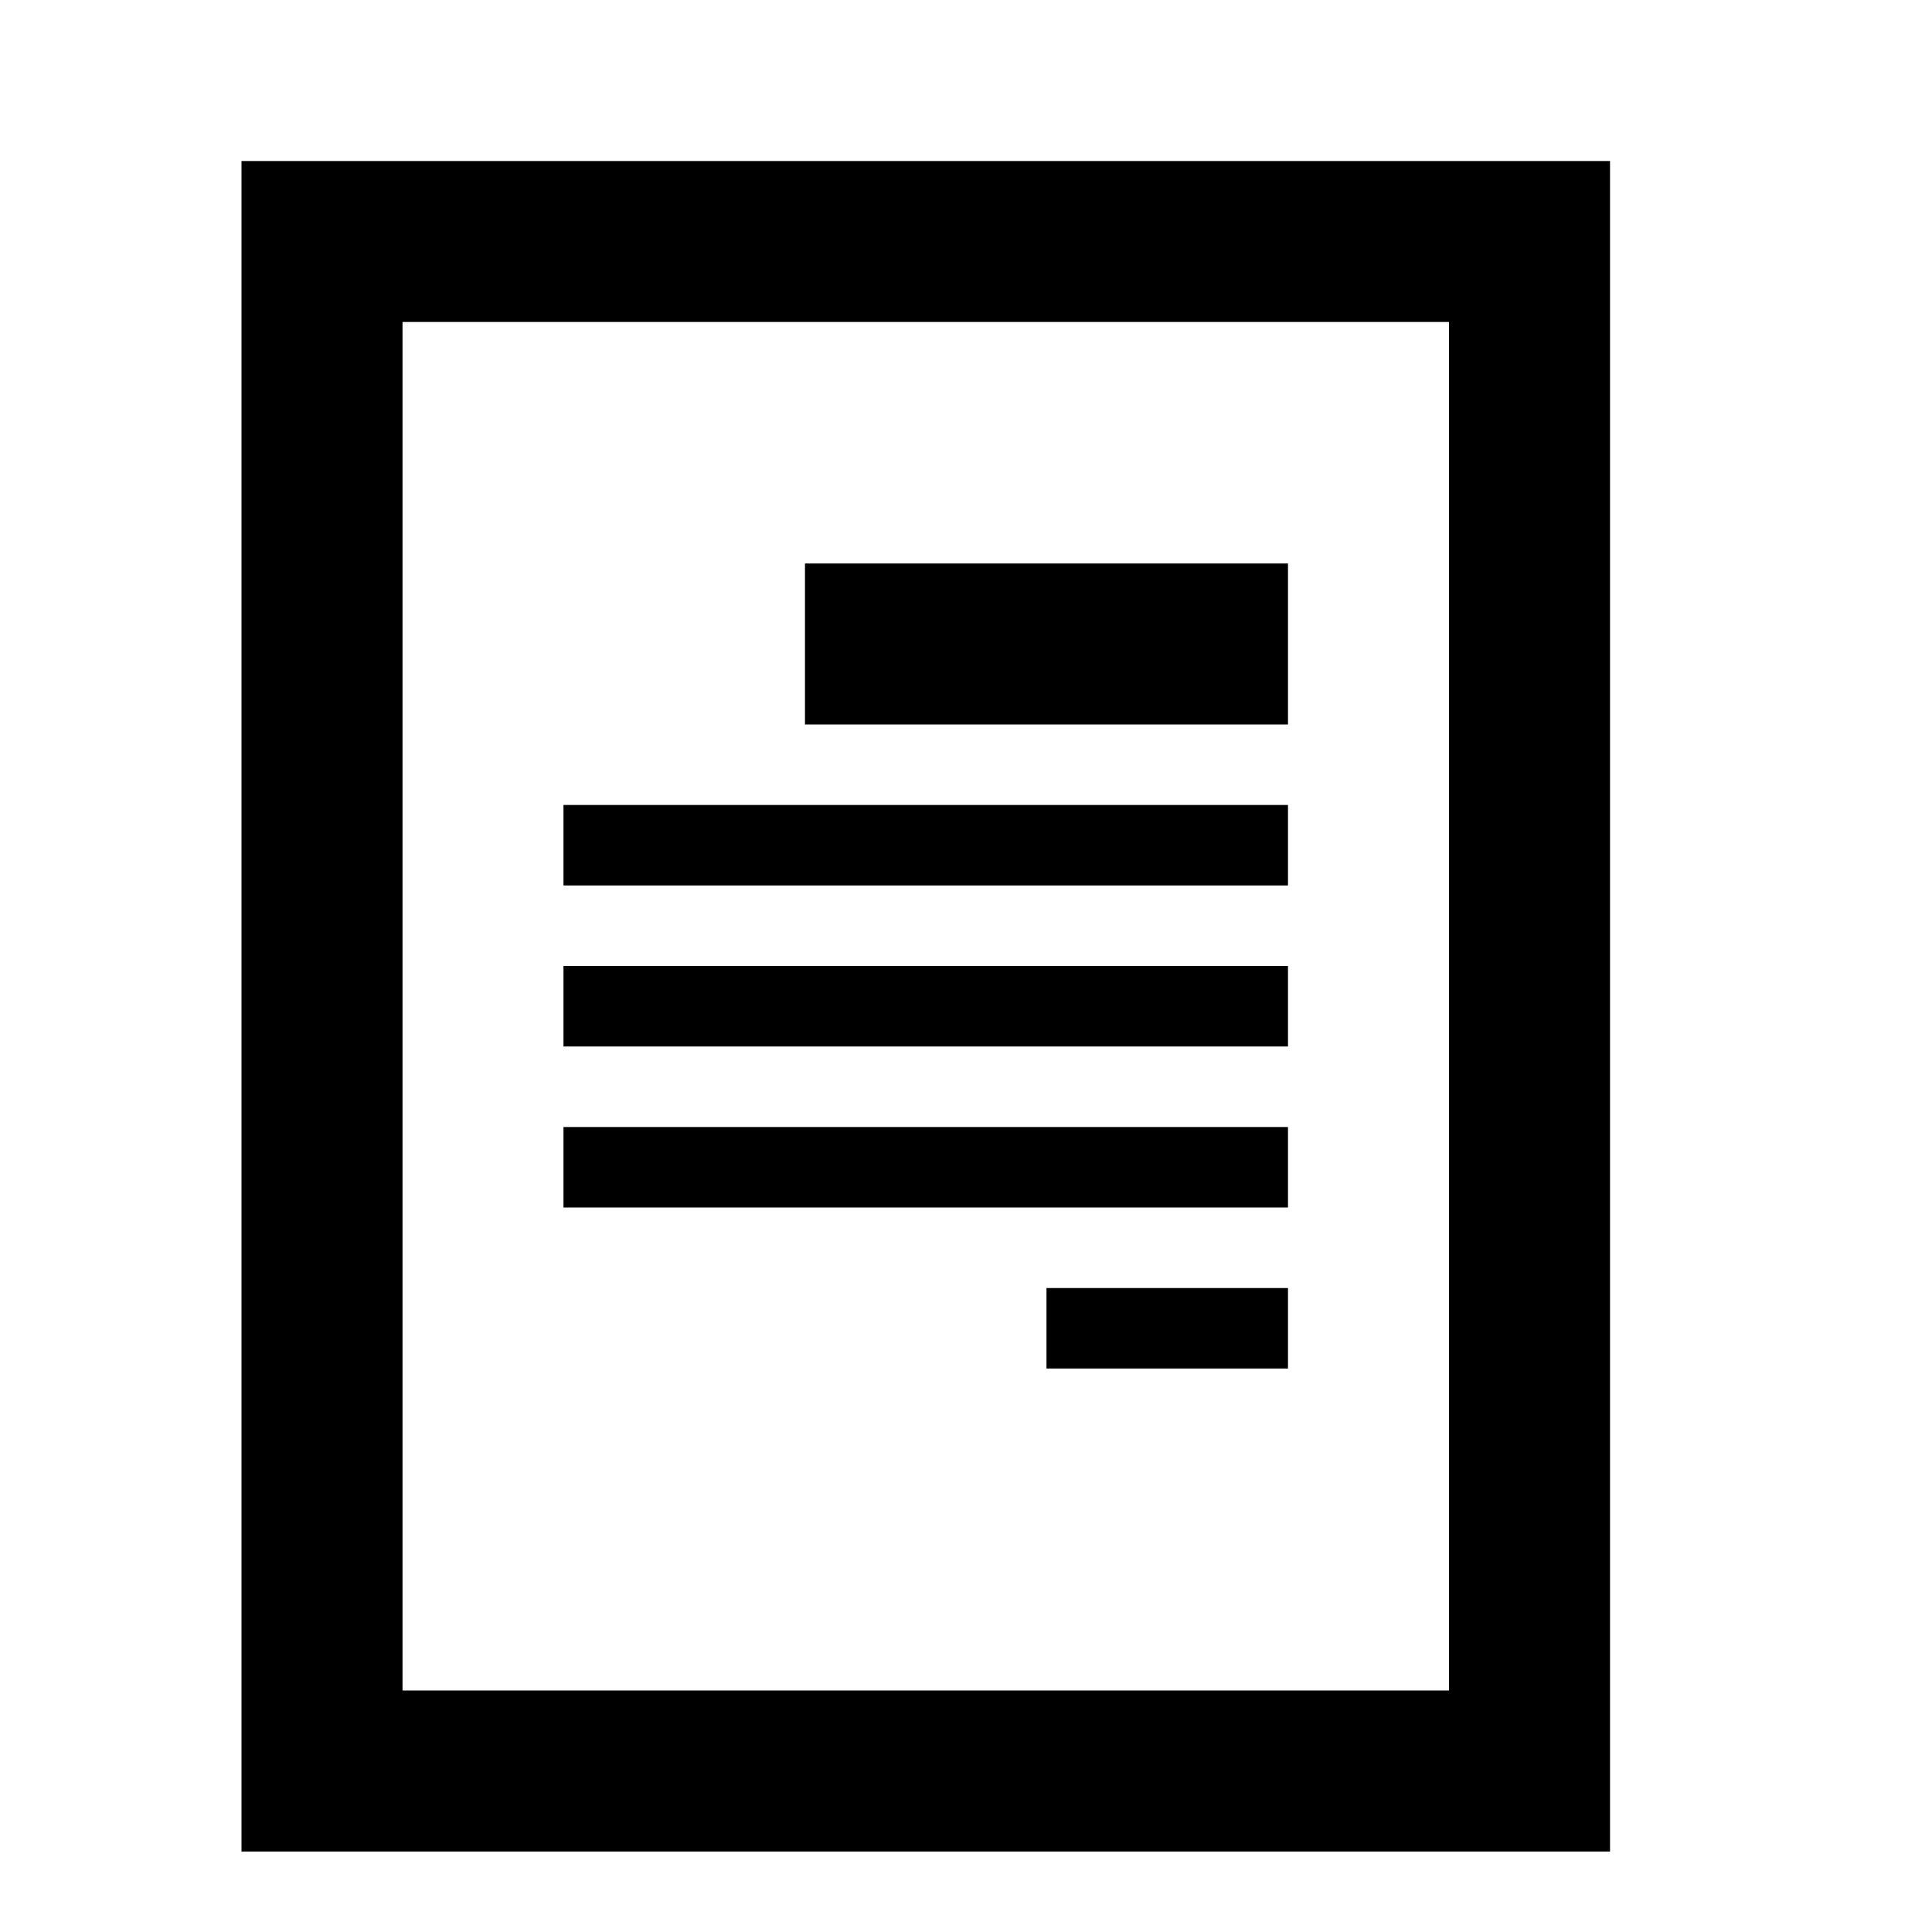<!-- Generated by IcoMoon.io -->
<svg version="1.1" xmlns="http://www.w3.org/2000/svg" width="32" height="32" viewBox="0 0 32 32">
<title>align-right1</title>
<path d="M4 2.667v28h22.667v-28h-22.667zM24 28h-17.333v-22.667h17.333v22.667zM21.333 9.333h-8v2.667h8v-2.667zM21.333 13.333h-12v1.333h12v-1.333zM21.333 16h-12v1.333h12v-1.333zM21.333 18.667h-12v1.333h12v-1.333zM17.333 22.667h4v-1.333h-4v1.333z"></path>
</svg>
